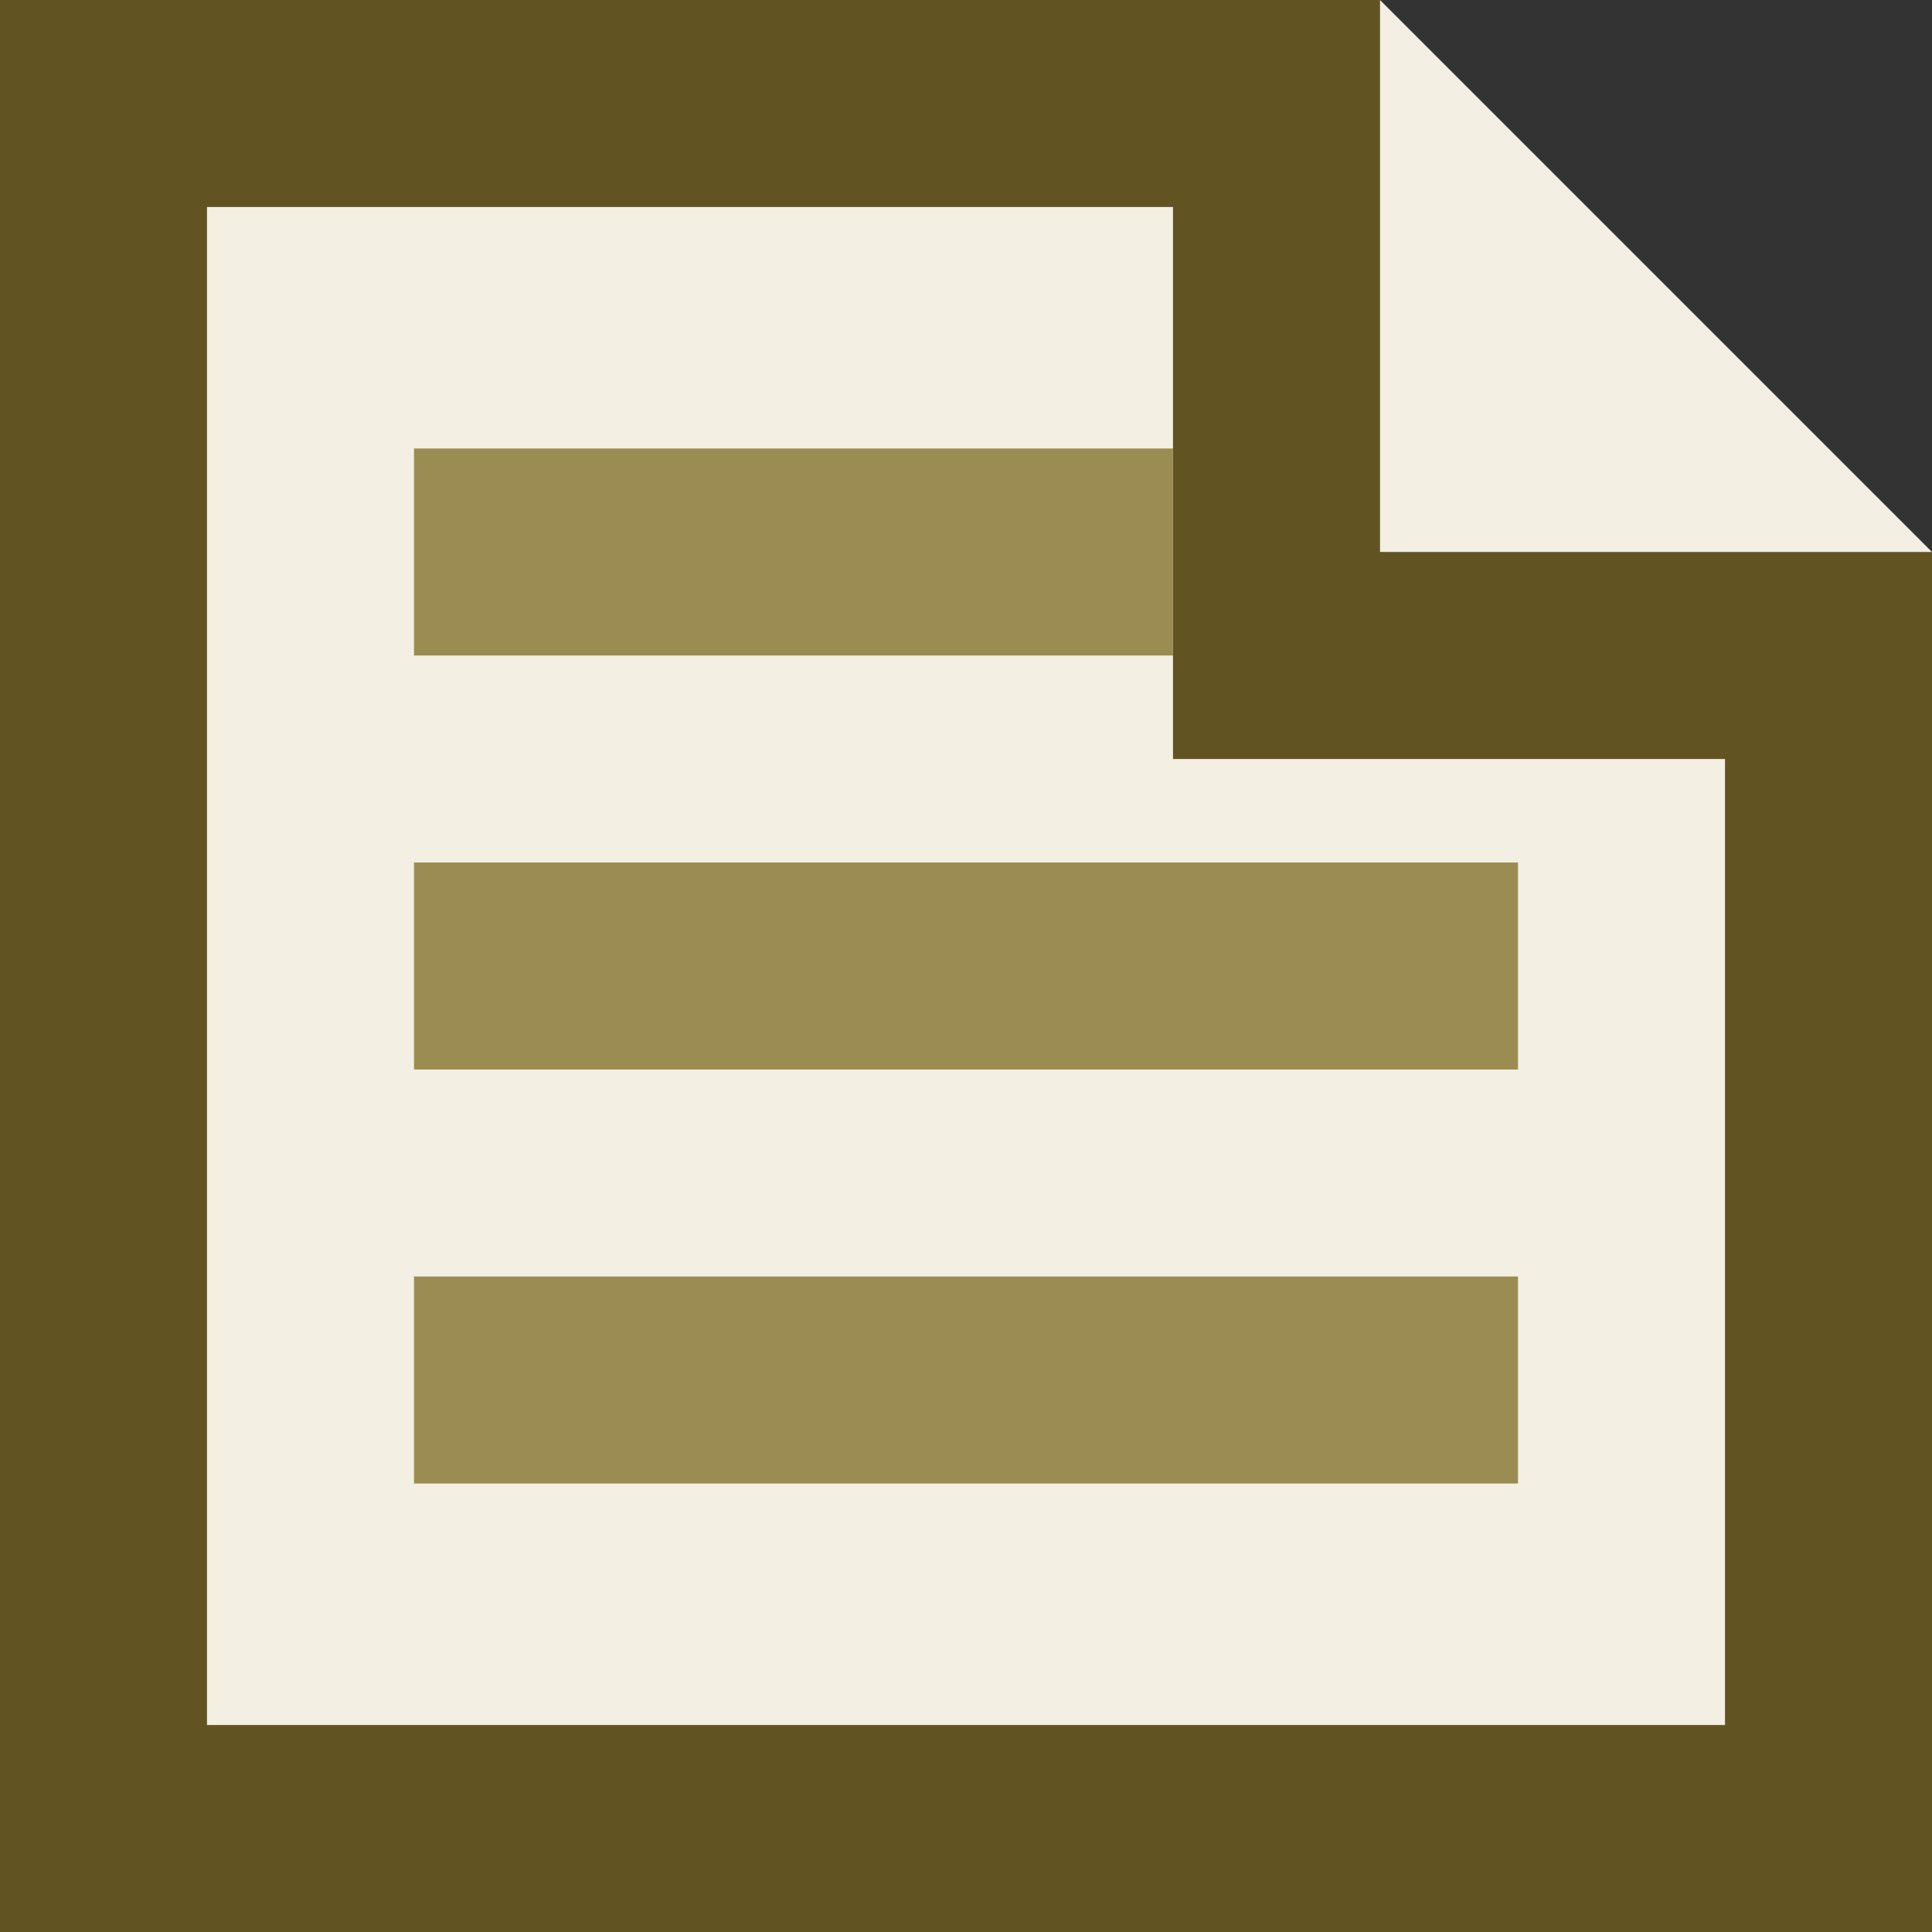 <?xml version="1.0" encoding="UTF-8" standalone="no"?>
<svg xmlns:dc="http://purl.org/dc/elements/1.1/"
     xmlns:cc="http://creativecommons.org/ns#"
     xmlns:rdf="http://www.w3.org/1999/02/22-rdf-syntax-ns#"
     xmlns:svg="http://www.w3.org/2000/svg"
     xmlns="http://www.w3.org/2000/svg"
     xmlns:xlink="http://www.w3.org/1999/xlink"
     version="1.1"
     width="280" height="280"
     preserveAspectRatio="xMinYMin meet"
     viewBox="0 0 280 280"
     id="svg">
  <rect x="0" y="0" width="280" height="280" fill="#333333" stroke="none"/>
  <title id="title">Document Icon</title>
  <defs id="defs" />
  <path d="M 30,15 l 155,0 l 0,80 l 80,0 l 0,170 l -250,0 l 0,-250 l 15,0"
        id="page"
        style="fill:#f3efe3;fill-opacity:1;stroke:#625422;stroke-width:30;stroke-linejoin:miter;stroke-miterlimit:15;stroke-opacity:1" />
  <path d="M 200,0 l 0,80 l 80,0 l -80,-80"
        id="corner"
        style="fill:#f3efe3;fill-opacity:1;stroke:none" />
  <path d="M 60,80 l 110,0 M 60,140 l 160,0 M 60,200 l 160,0"
        id="lines"
        style="fill:none;stroke:#9b8c51;stroke-width:30;stroke-opacity:1" />
</svg>
